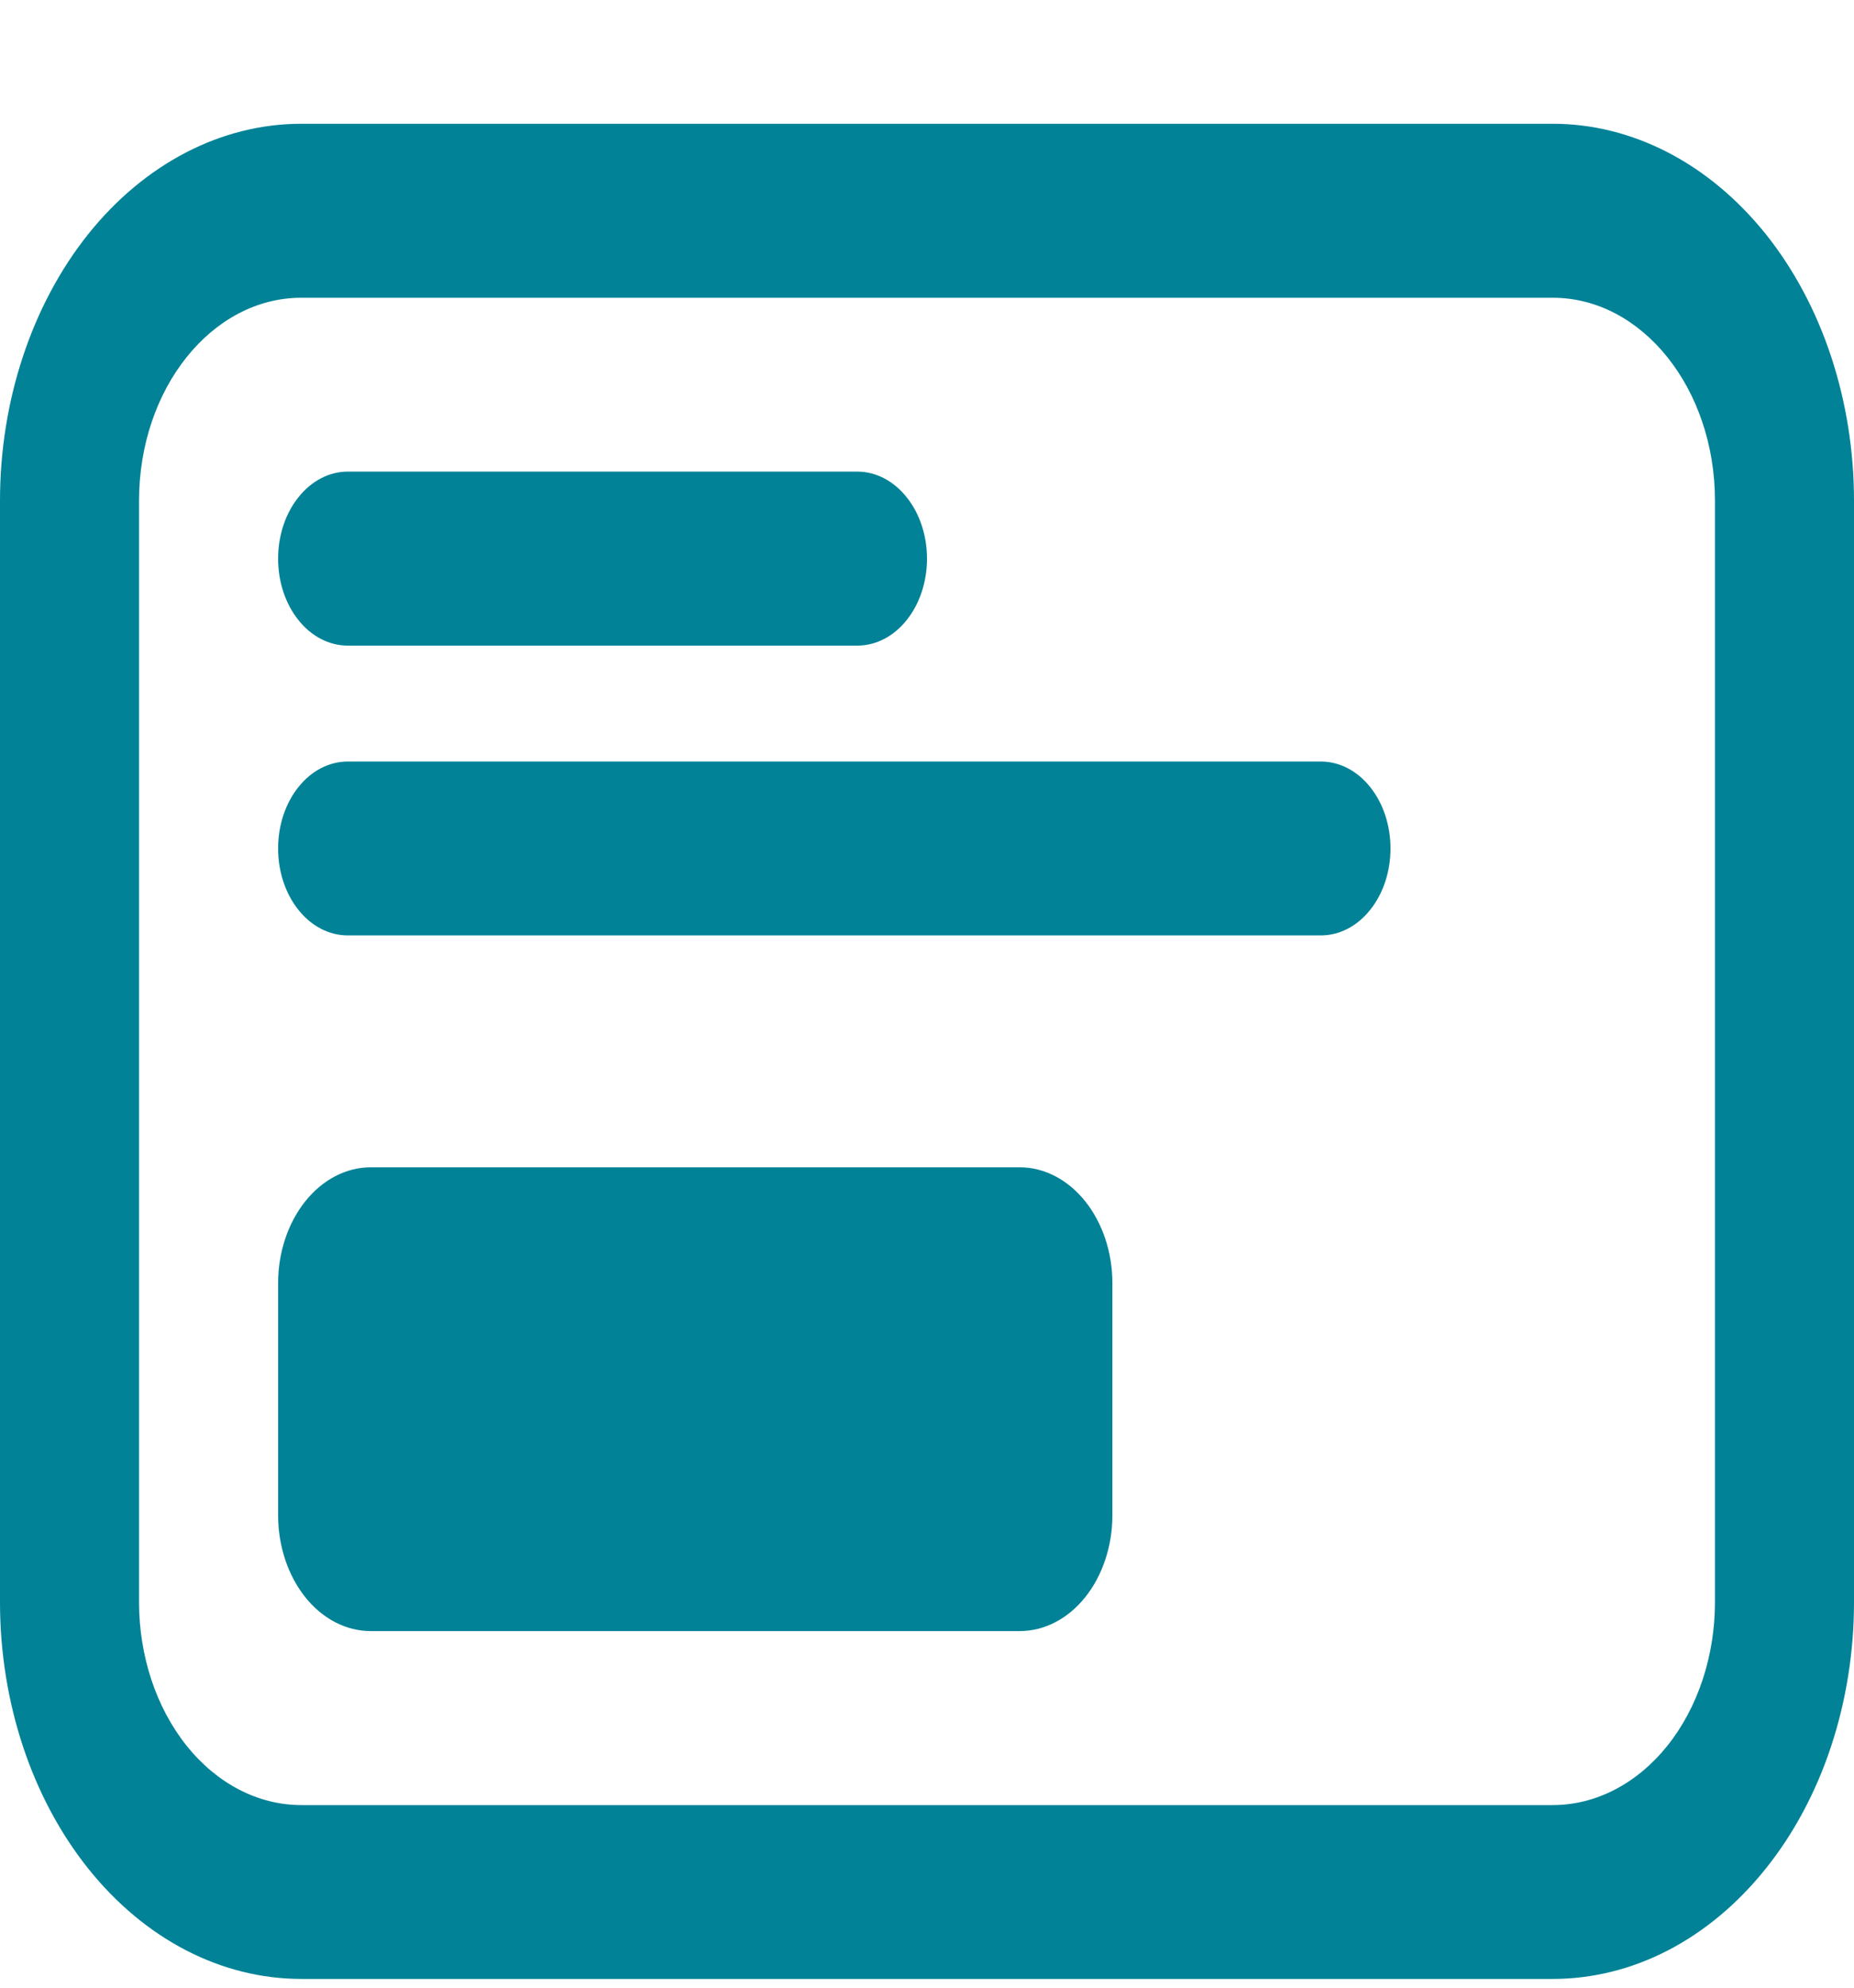 <svg width="14" height="15" viewBox="0 0 14 15" fill="none" xmlns="http://www.w3.org/2000/svg">
<path id="Vector" d="M2.275 0.934C1.672 0.934 1.093 1.234 0.666 1.767C0.24 2.301 0 3.024 0 3.778V12.091C0 12.845 0.24 13.568 0.666 14.101C1.093 14.635 1.672 14.934 2.275 14.934H11.725C12.024 14.934 12.32 14.861 12.596 14.718C12.872 14.575 13.122 14.366 13.334 14.101C13.545 13.838 13.713 13.524 13.827 13.179C13.941 12.834 14 12.464 14 12.091V3.778C14 3.405 13.941 3.035 13.827 2.69C13.713 2.345 13.545 2.031 13.334 1.767C13.122 1.503 12.872 1.294 12.596 1.151C12.32 1.008 12.024 0.934 11.725 0.934H2.275ZM1.05 3.778C1.05 2.933 1.599 2.247 2.275 2.247H11.725C12.401 2.247 12.95 2.933 12.95 3.778V12.091C12.95 12.497 12.821 12.886 12.591 13.174C12.361 13.461 12.05 13.622 11.725 13.622H2.275C1.95 13.622 1.639 13.461 1.409 13.174C1.179 12.886 1.05 12.497 1.05 12.091V3.778ZM2.1 4.216C2.1 4.042 2.155 3.875 2.254 3.752C2.352 3.629 2.486 3.559 2.625 3.559H6.475C6.614 3.559 6.748 3.629 6.846 3.752C6.945 3.875 7 4.042 7 4.216C7 4.39 6.945 4.557 6.846 4.68C6.748 4.803 6.614 4.872 6.475 4.872H2.625C2.486 4.872 2.352 4.803 2.254 4.68C2.155 4.557 2.1 4.39 2.1 4.216ZM2.8 8.809C2.614 8.809 2.436 8.902 2.305 9.066C2.174 9.23 2.1 9.452 2.1 9.684V11.434C2.1 11.666 2.174 11.889 2.305 12.053C2.436 12.217 2.614 12.309 2.8 12.309H7.7C7.886 12.309 8.064 12.217 8.195 12.053C8.326 11.889 8.4 11.666 8.4 11.434V9.684C8.4 9.452 8.326 9.23 8.195 9.066C8.064 8.902 7.886 8.809 7.7 8.809H2.8ZM2.1 6.403C2.1 6.229 2.155 6.062 2.254 5.939C2.352 5.816 2.486 5.747 2.625 5.747H9.975C10.114 5.747 10.248 5.816 10.346 5.939C10.445 6.062 10.5 6.229 10.5 6.403C10.5 6.577 10.445 6.744 10.346 6.867C10.248 6.99 10.114 7.059 9.975 7.059H2.625C2.486 7.059 2.352 6.99 2.254 6.867C2.155 6.744 2.1 6.577 2.1 6.403Z" fill="#018297"/>
</svg>
